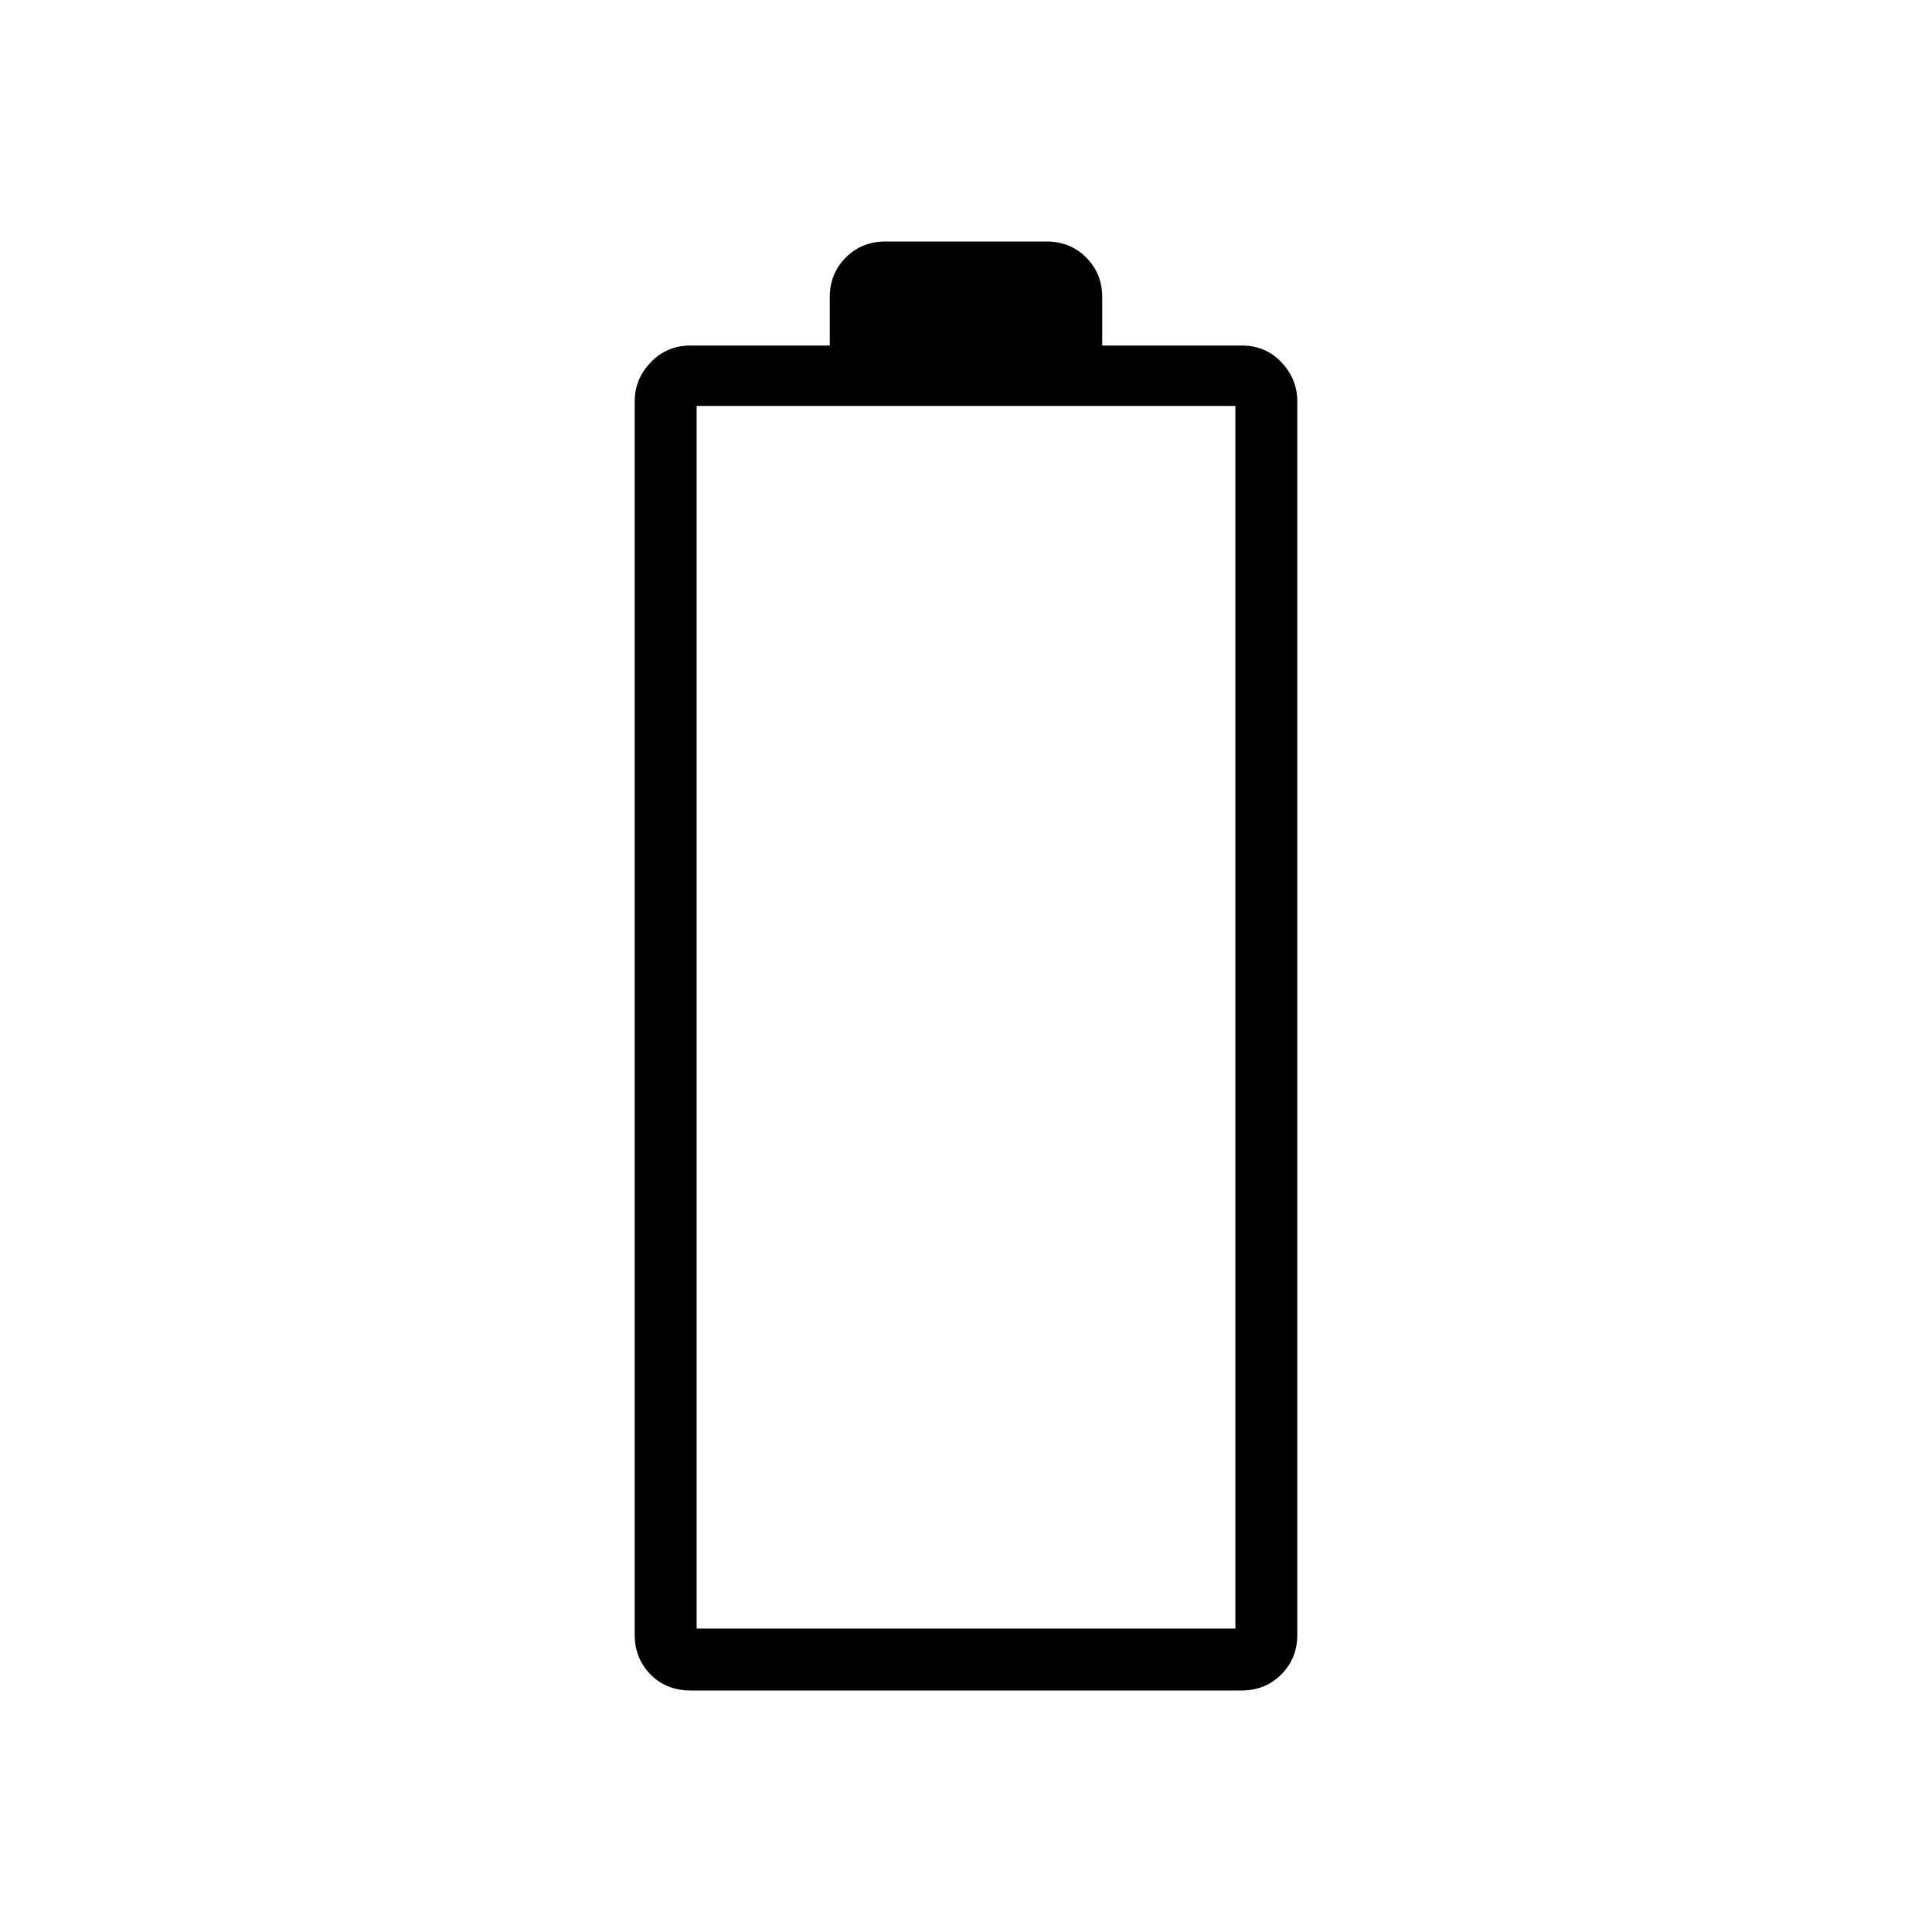 <svg xmlns="http://www.w3.org/2000/svg" height="48" viewBox="0 -960 960 960" width="48"><path d="M343.2-120q-12.08 0-19.95-7.96-7.87-7.96-7.87-19.73v-612.93q0-11.01 7.97-19.35 7.96-8.34 19.73-8.34h69.23v-24q0-11.77 7.96-19.73Q428.23-840 440-840h80q11.77 0 19.73 7.96 7.96 7.96 7.96 19.73v24h69.39q11.8 0 19.67 8.34 7.87 8.34 7.87 19.35v612.93q0 11.77-7.97 19.73-7.96 7.96-19.73 7.96H343.2Zm2.95-30.77h267.7v-607.54h-267.7v607.54Z"/></svg>